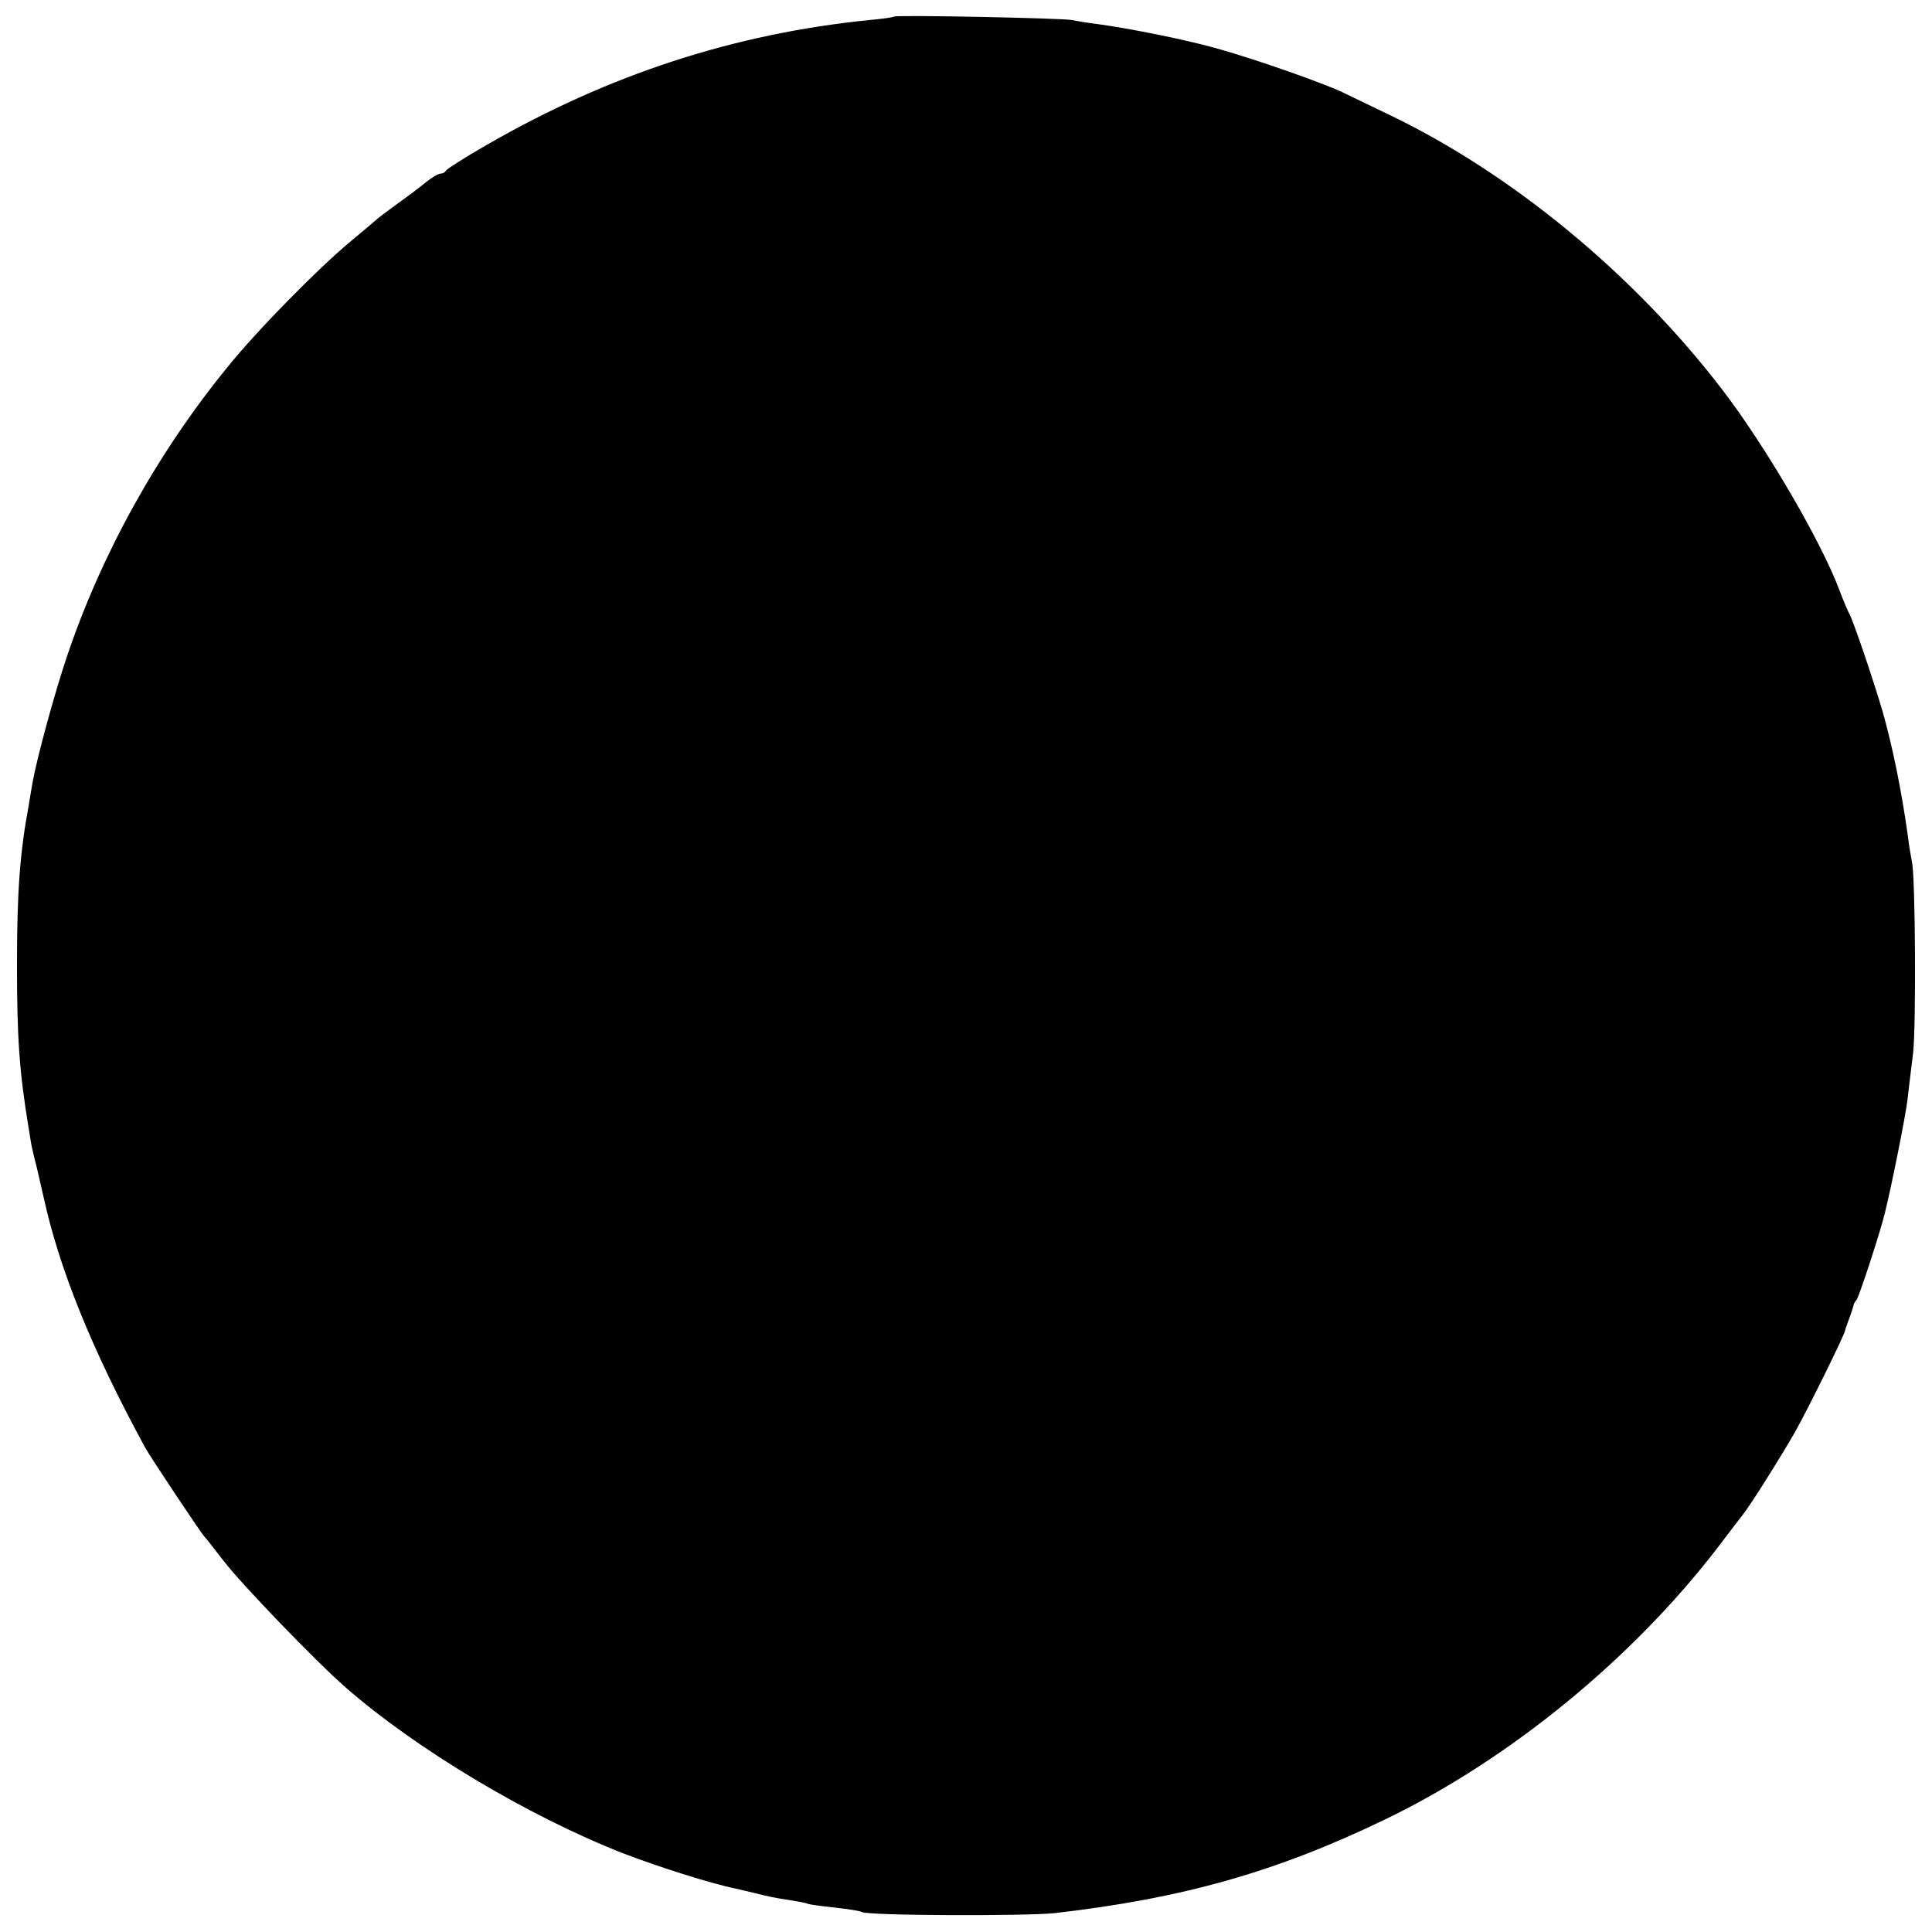 <?xml version="1.0" standalone="no"?>
<!DOCTYPE svg PUBLIC "-//W3C//DTD SVG 20010904//EN"
 "http://www.w3.org/TR/2001/REC-SVG-20010904/DTD/svg10.dtd">
<svg version="1.0" xmlns="http://www.w3.org/2000/svg"
 width="512pt" height="512pt" viewBox="0 0 512 512"
 preserveAspectRatio="xMidYMid meet">
<g transform="translate(0,512) scale(0.1,-0.1)"
fill="#000000" stroke="none">
<path d="M2369 5076 c-2 -2 -31 -6 -64 -9 -358 -36 -691 -144 -1015 -331 -58
-33 -106 -64 -108 -68 -2 -4 -8 -8 -14 -8 -6 0 -23 -10 -38 -22 -16 -13 -50
-39 -77 -58 -26 -19 -50 -37 -53 -40 -3 -3 -34 -29 -70 -59 -87 -72 -251 -239
-328 -335 -186 -228 -334 -496 -425 -767 -33 -98 -79 -267 -91 -334 -3 -16 -7
-43 -10 -60 -23 -123 -31 -228 -31 -420 0 -195 6 -284 31 -435 3 -19 6 -36 6
-37 0 -2 6 -31 15 -65 8 -35 16 -70 18 -78 41 -190 128 -406 269 -665 14 -26
149 -228 156 -235 3 -3 27 -33 53 -67 46 -60 242 -264 322 -334 186 -163 483
-341 735 -440 99 -38 239 -82 300 -94 8 -2 33 -8 55 -13 22 -6 60 -14 85 -17
24 -4 47 -8 50 -10 3 -2 34 -6 70 -10 36 -4 69 -9 74 -12 15 -10 436 -11 511
-3 339 39 587 109 875 248 330 159 656 426 883 722 31 41 61 80 65 85 21 26
103 157 139 220 37 66 133 261 133 270 0 2 5 16 11 32 6 15 10 30 11 33 0 3 3
10 8 15 7 9 63 180 75 230 18 72 55 258 60 300 3 28 10 84 15 125 8 73 6 465
-3 505 -2 11 -8 43 -11 70 -17 122 -41 238 -67 330 -27 91 -80 247 -89 260 -3
6 -15 33 -25 60 -47 127 -195 381 -309 530 -236 309 -564 579 -893 735 -48 23
-96 46 -106 51 -48 25 -245 94 -347 122 -79 22 -228 52 -310 63 -25 3 -56 8
-70 11 -28 5 -466 14 -471 9z"/>
</g>
</svg>
